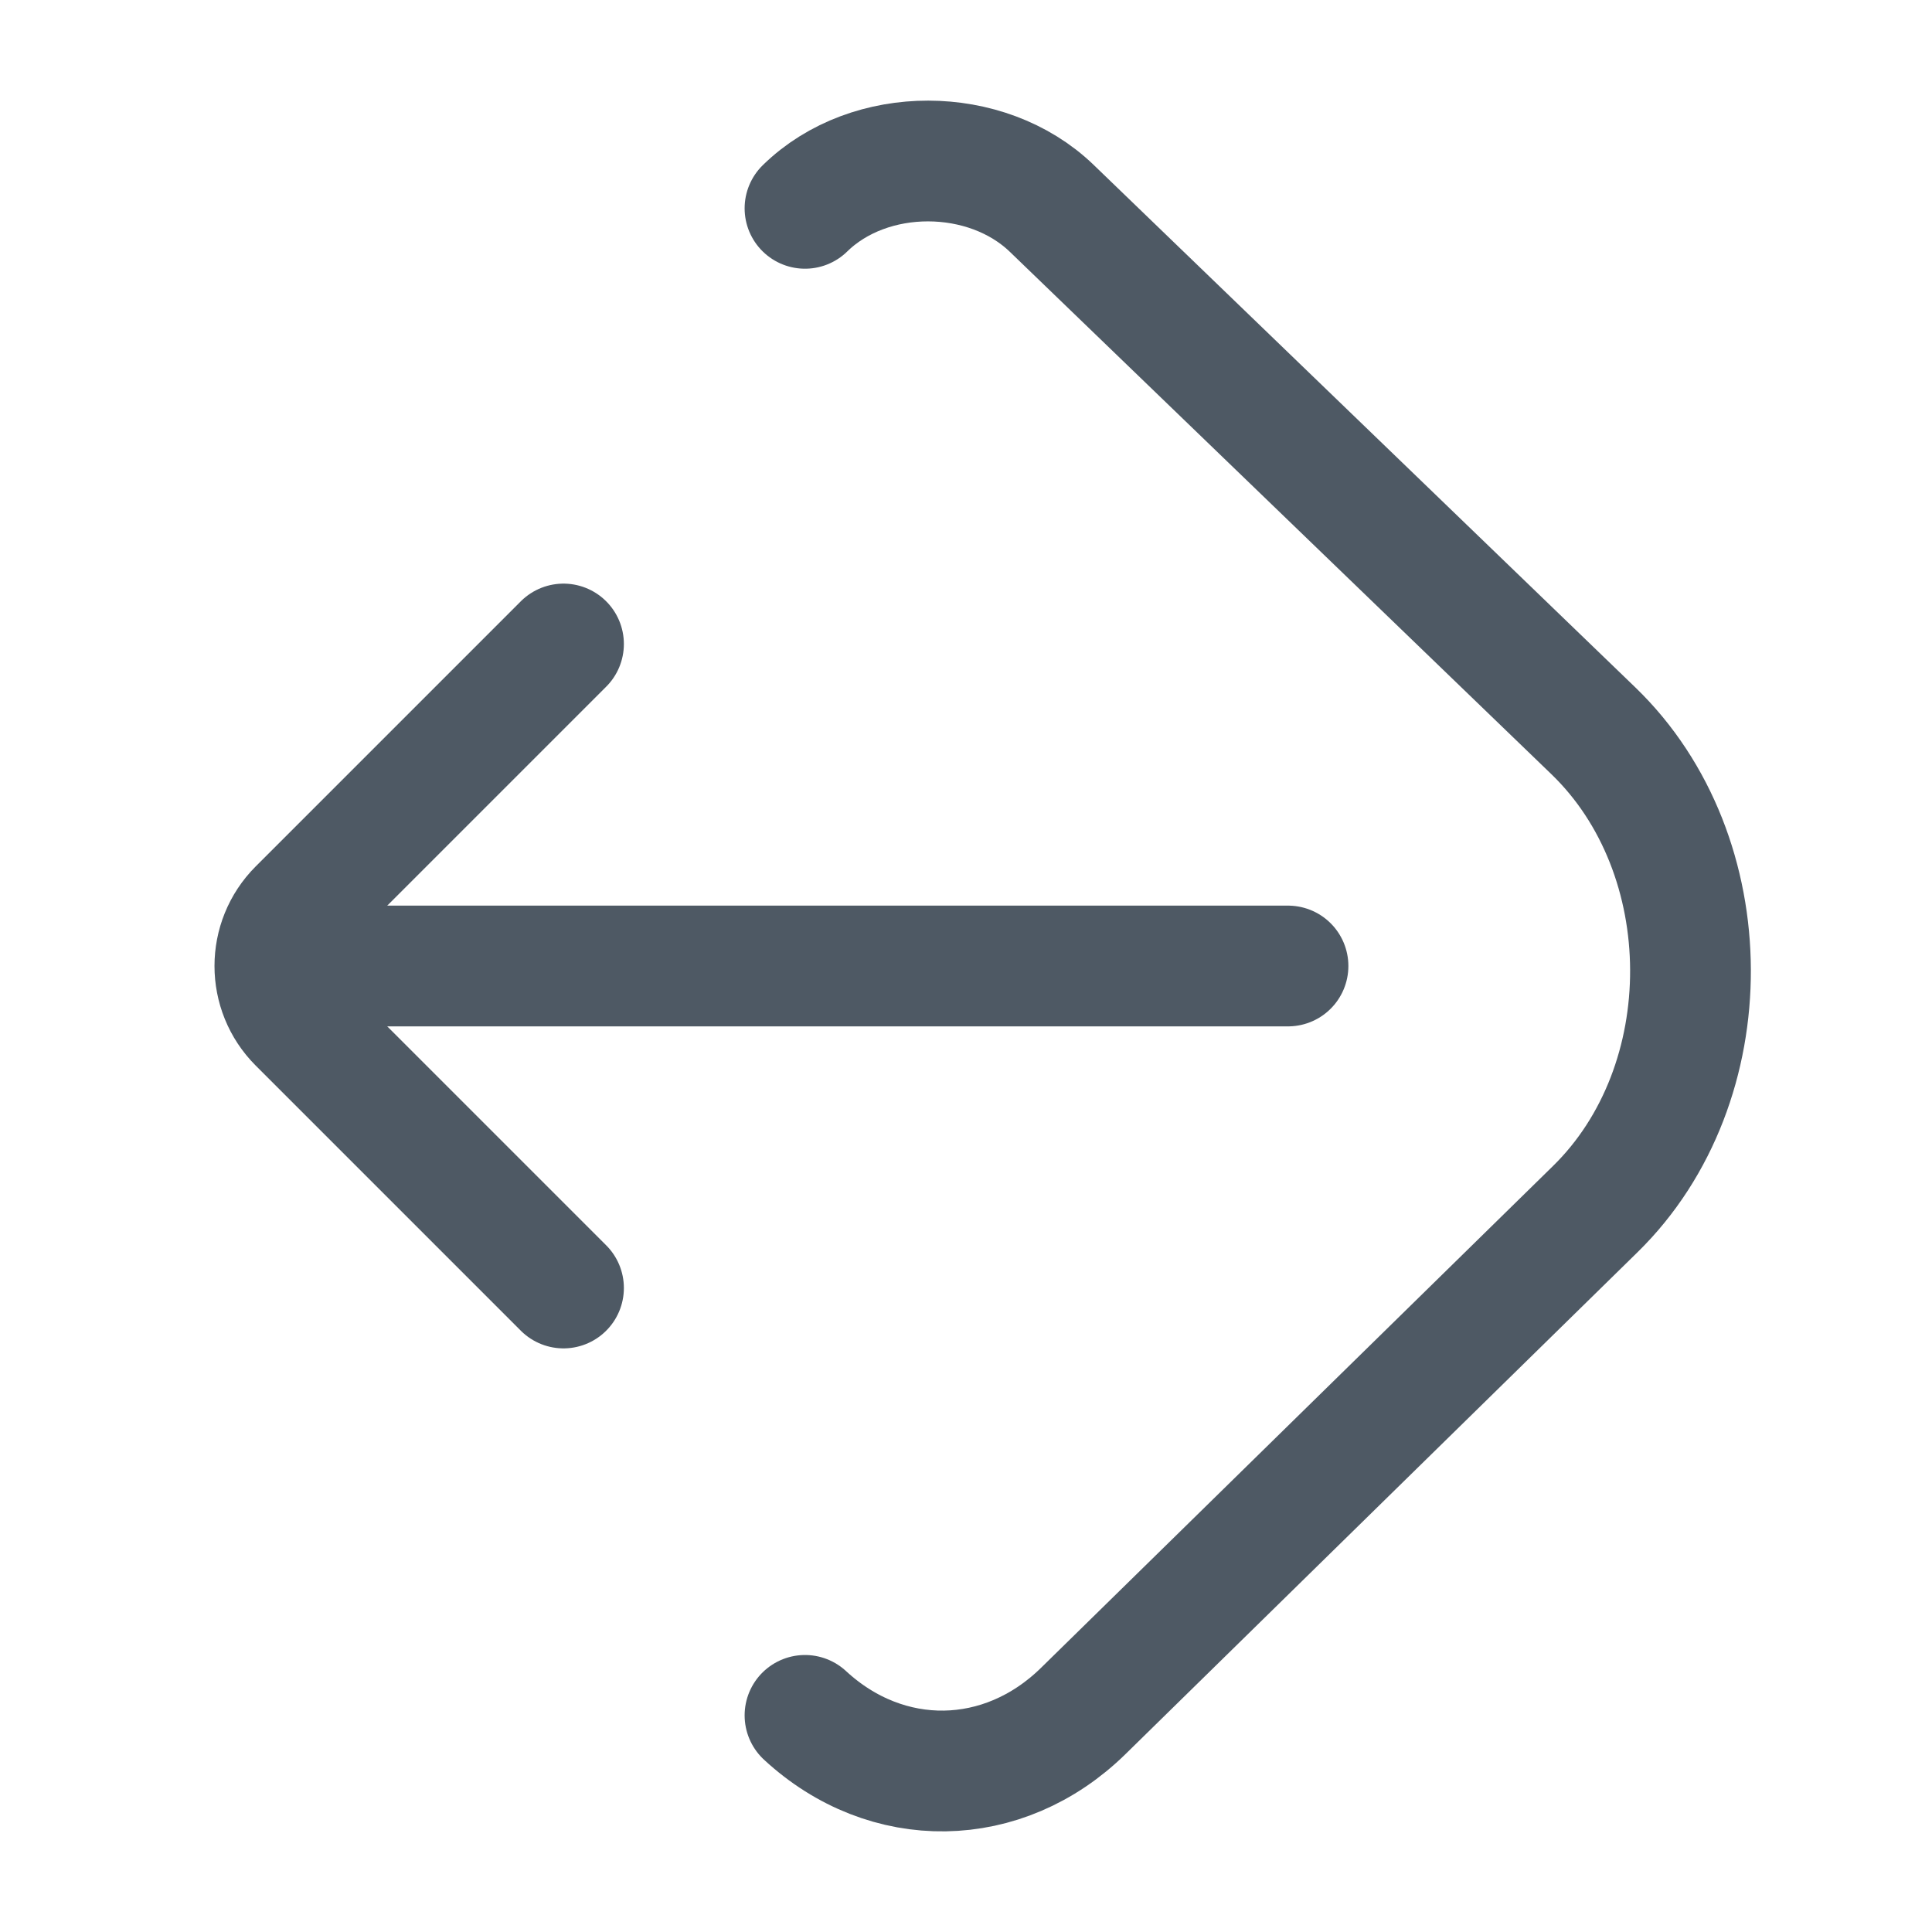<svg width="24" height="24" viewBox="0 0 24 24" fill="none" xmlns="http://www.w3.org/2000/svg">
<path d="M7 16L3.707 12.707C3.317 12.317 3.317 11.683 3.707 11.293L7 8" stroke="#4E5964" stroke-width="1.5" stroke-linecap="round" stroke-linejoin="round"/>
<path d="M16 12L4 12" stroke="#4E5964" stroke-width="1.5" stroke-linecap="round" stroke-linejoin="round"/>
<path d="M10 21.309C11.017 22.25 12.464 22.228 13.457 21.254L19.817 15.02C21.404 13.466 21.392 10.621 19.794 9.079L13.065 2.588C12.255 1.807 10.804 1.801 10 2.588" stroke="#4E5964" stroke-width="1.5" stroke-linecap="round"/>
</svg>
